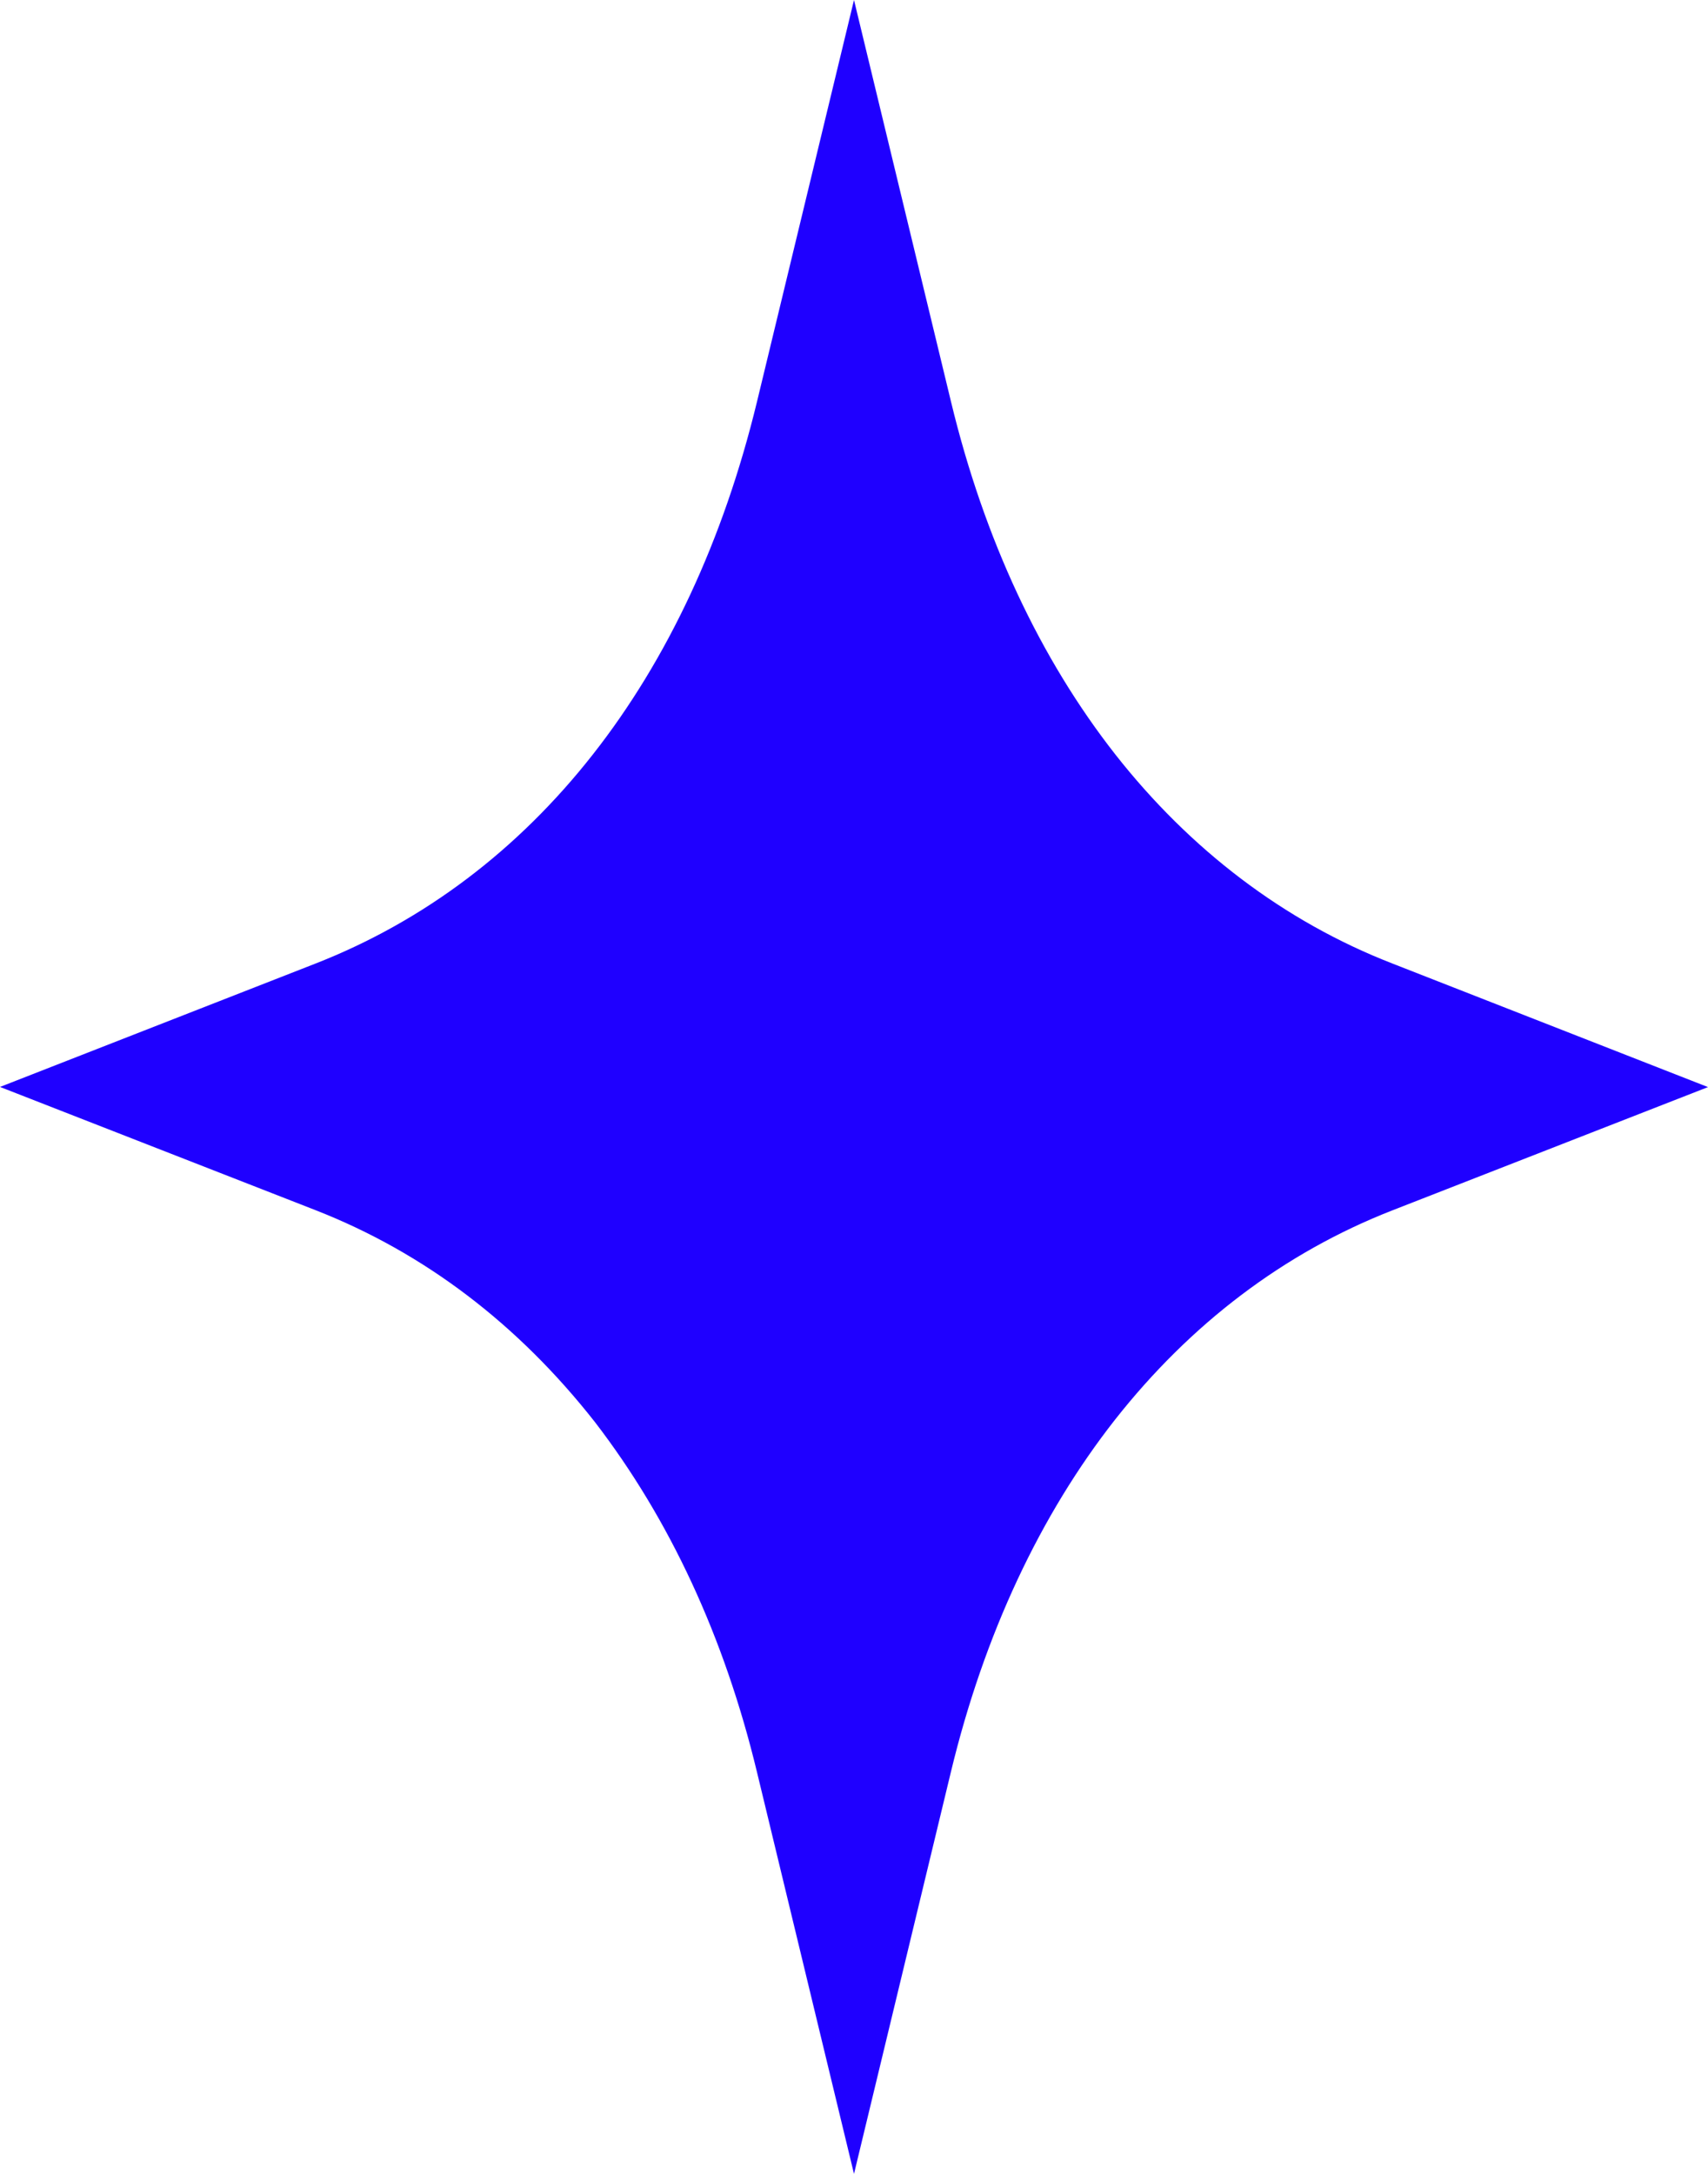 <svg width="11" height="14" viewBox="0 0 11 14" fill="none" xmlns="http://www.w3.org/2000/svg">
<path d="M4.875 2.588L5.5 0L6.125 2.588C6.339 3.475 6.7 4.243 7.184 4.86C7.666 5.473 8.27 5.934 8.967 6.205L11 7.001L8.967 7.795C8.268 8.068 7.666 8.527 7.181 9.143C6.7 9.756 6.338 10.524 6.124 11.412L5.5 14L4.875 11.412C4.665 10.541 4.313 9.785 3.832 9.159C3.337 8.528 2.733 8.068 2.033 7.794L0 7L2.033 6.205C2.733 5.931 3.337 5.472 3.818 4.859C4.299 4.247 4.659 3.479 4.875 2.588Z" fill="#1F00FF"/>
</svg>
